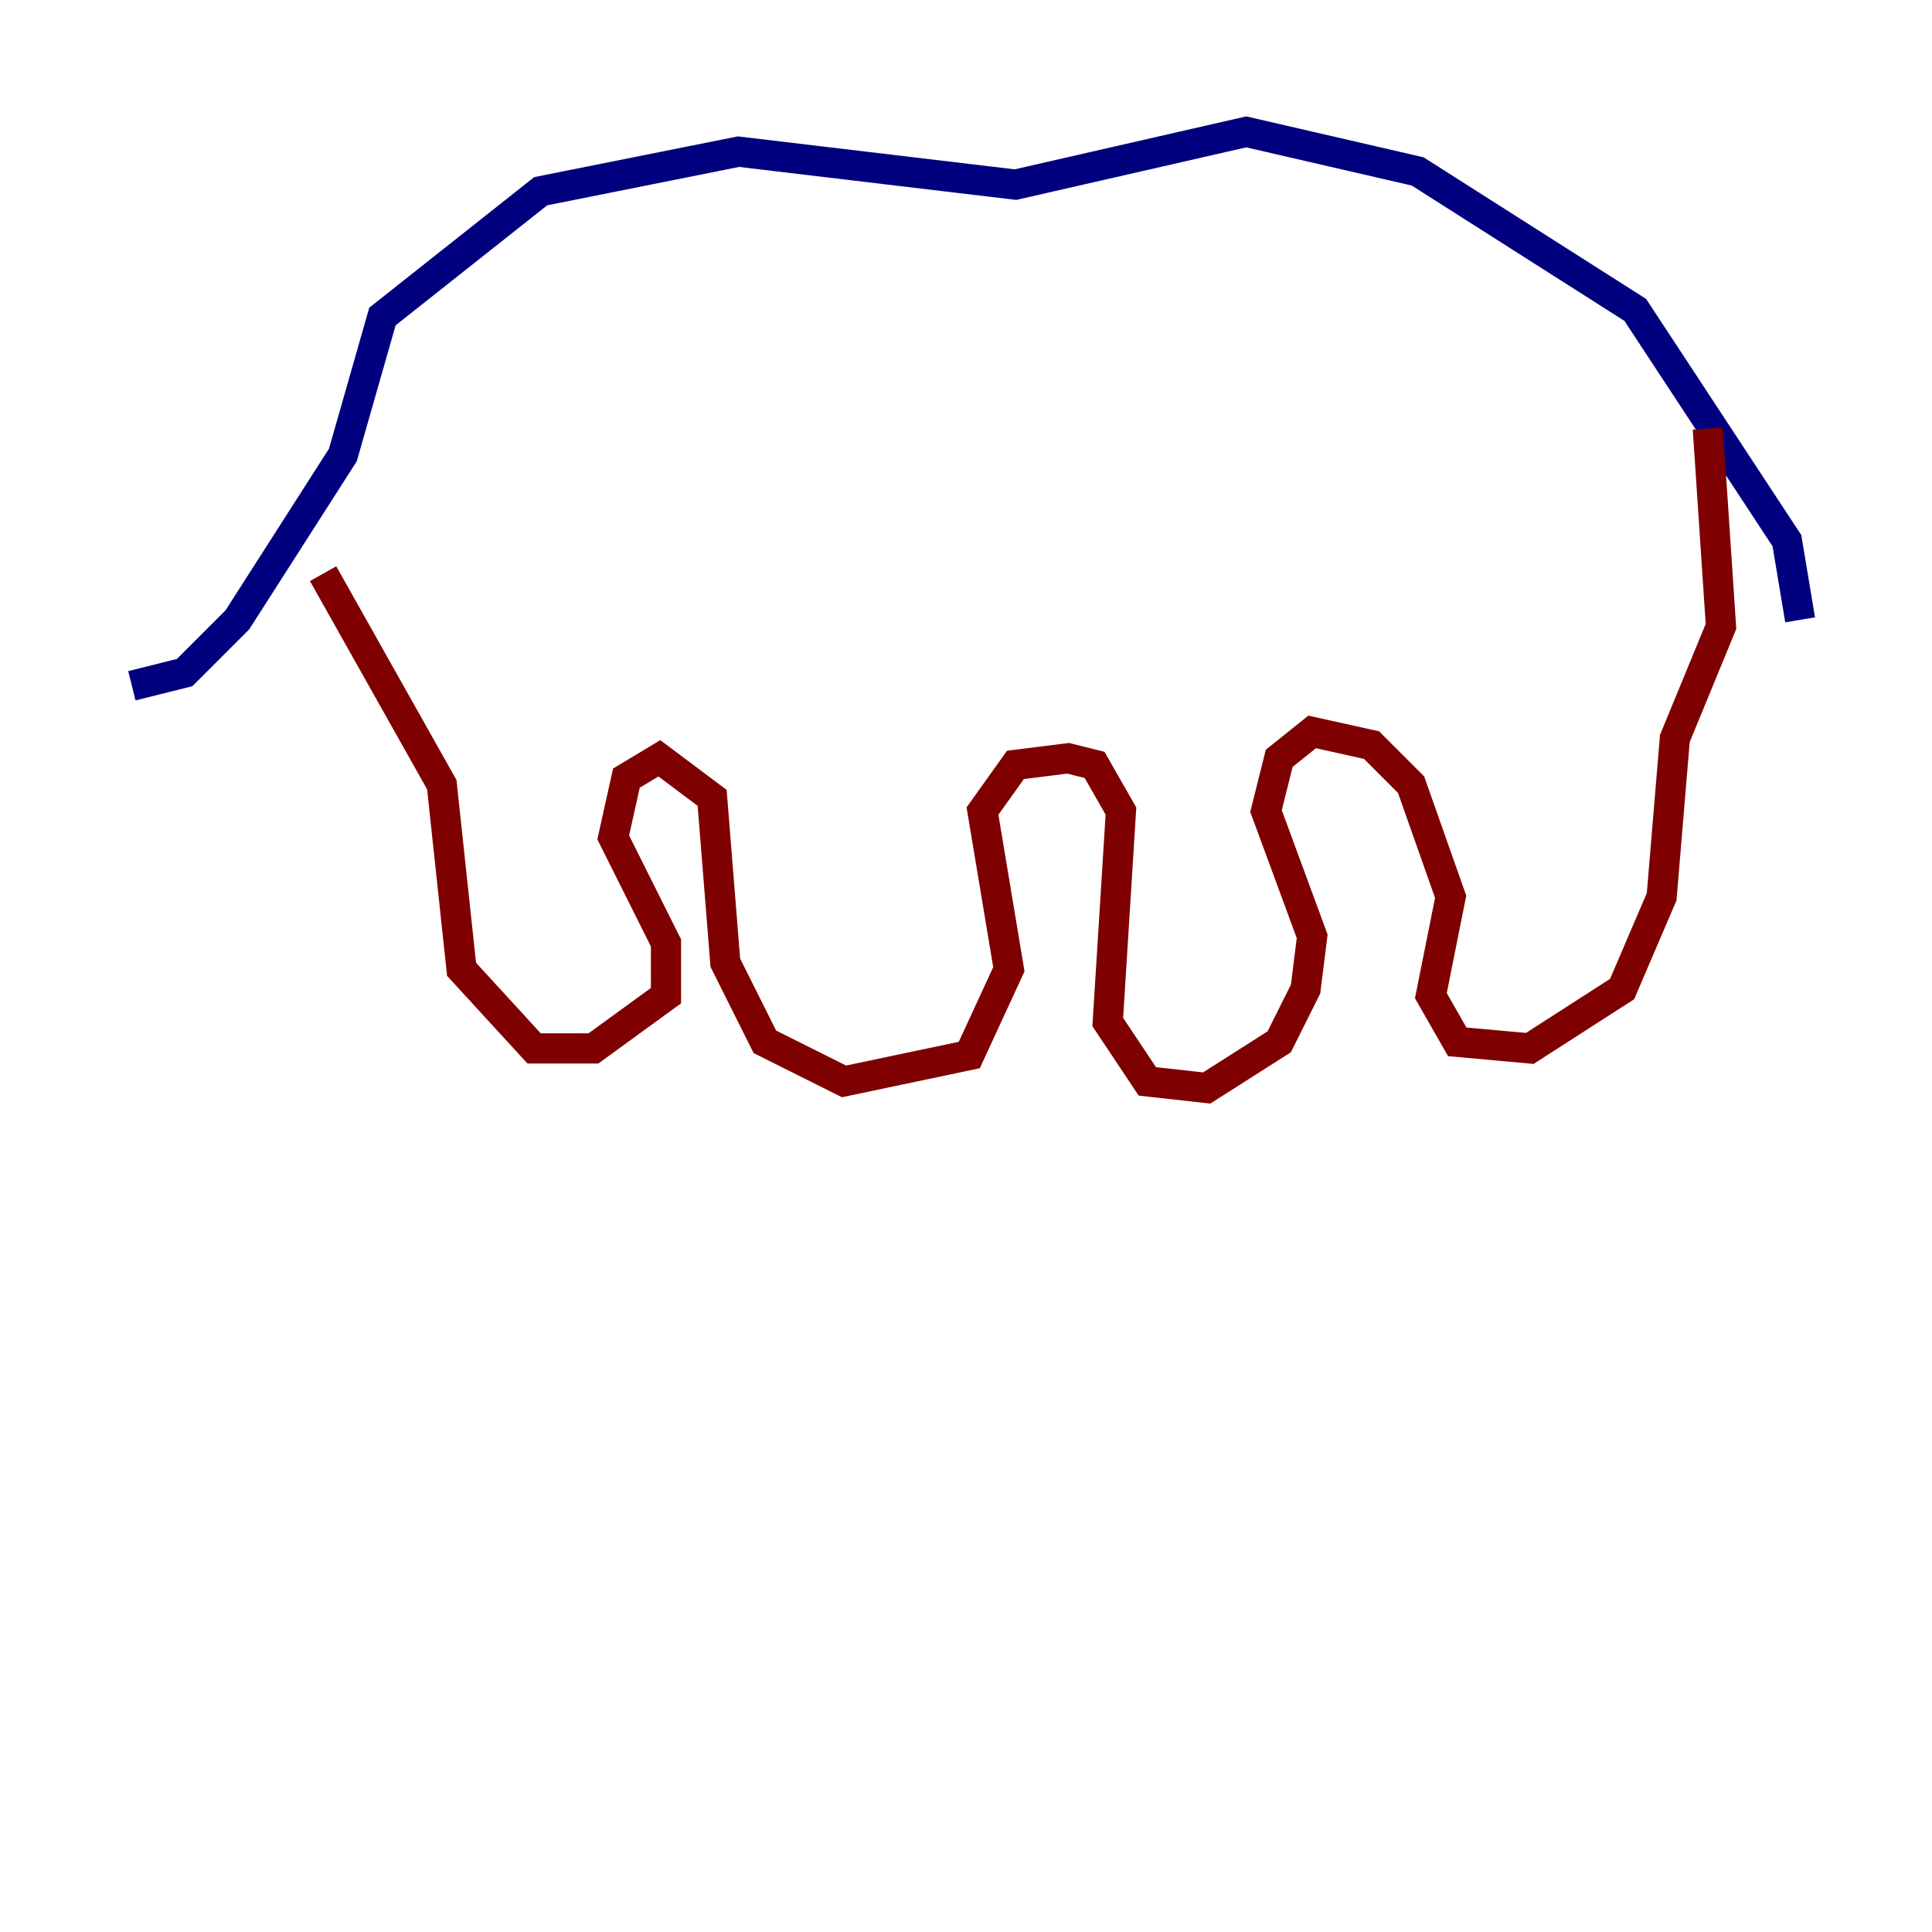 <?xml version="1.0" encoding="utf-8" ?>
<svg baseProfile="tiny" height="128" version="1.2" viewBox="0,0,128,128" width="128" xmlns="http://www.w3.org/2000/svg" xmlns:ev="http://www.w3.org/2001/xml-events" xmlns:xlink="http://www.w3.org/1999/xlink"><defs /><polyline fill="none" points="8.737,45.433 12.232,44.56 15.727,41.065 22.717,30.143 25.338,20.969 35.822,12.669 48.928,10.048 67.276,12.232 82.567,8.737 93.925,11.358 108.341,20.532 118.389,35.822 119.263,41.065" stroke="#00007f" stroke-width="2" /><polyline fill="none" points="113.147,28.396 114.02,41.502 110.963,48.928 110.089,59.413 107.468,65.529 101.352,69.461 96.546,69.024 94.799,65.966 96.109,59.413 93.488,51.986 90.867,49.365 86.935,48.492 84.751,50.239 83.877,53.734 86.935,62.034 86.498,65.529 84.751,69.024 79.945,72.082 76.014,71.645 73.392,67.713 74.266,53.734 72.519,50.676 70.771,50.239 67.276,50.676 65.092,53.734 66.84,64.218 64.218,69.898 55.918,71.645 50.676,69.024 48.055,63.782 47.181,52.86 43.686,50.239 41.502,51.55 40.628,55.481 44.123,62.471 44.123,65.966 39.317,69.461 35.386,69.461 30.58,64.218 29.27,51.986 21.406,38.007" stroke="#7f0000" stroke-width="2" /></svg>